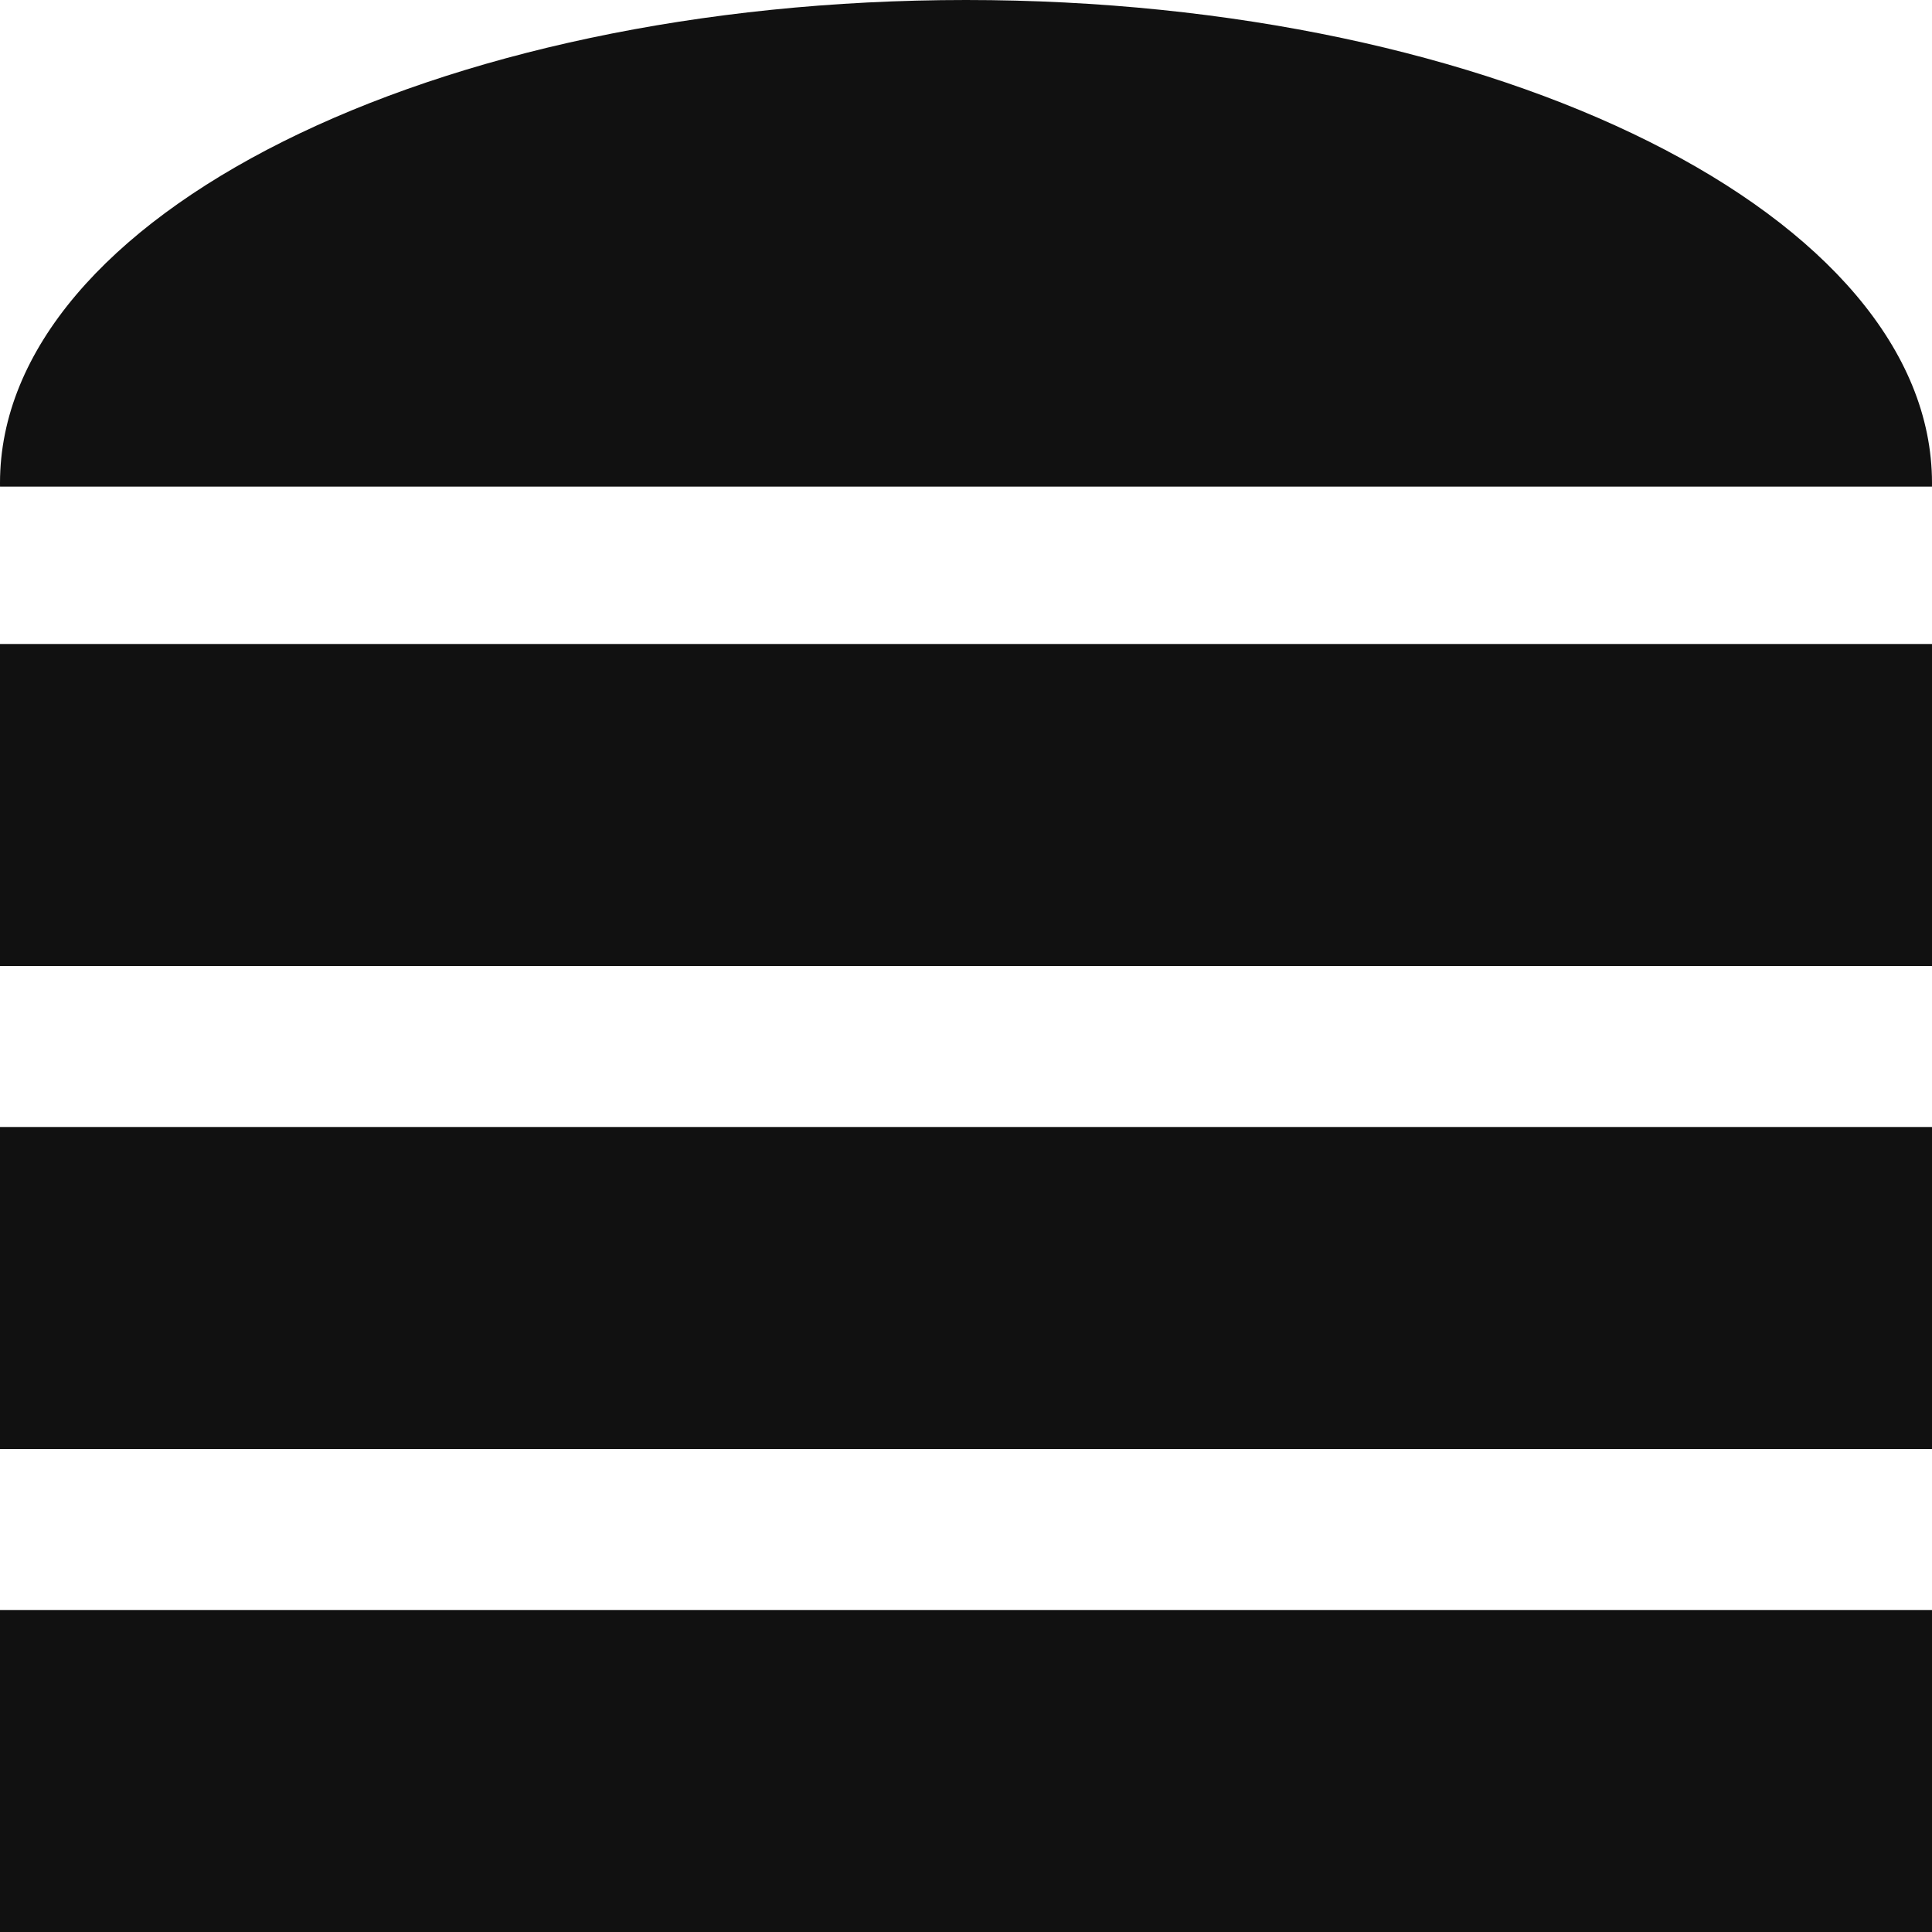 <?xml version="1.0" encoding="UTF-8" standalone="no"?><!DOCTYPE svg PUBLIC "-//W3C//DTD SVG 1.1//EN" "http://www.w3.org/Graphics/SVG/1.1/DTD/svg11.dtd"><svg width="100%" height="100%" viewBox="0 0 600 600" version="1.1" xmlns="http://www.w3.org/2000/svg" xmlnsXlink="http://www.w3.org/1999/xlink" xmlSpace="preserve" xmlnsSerif="http://www.serif.com/" style="fill-rule:evenodd;clip-rule:evenodd;stroke-linejoin:round;stroke-miterlimit:2;"><g><rect x="0" y="500" width="600" height="100" style="fill:#111;"/><rect x="0" y="350" width="600" height="100" style="fill:#111;"/><rect x="0" y="200" width="600" height="100" style="fill:#111;"/><path d="M599.992,151.122c0.005,-0.374 0.008,-0.748 0.008,-1.122c0,-82.787 -134.425,-150 -300,-150c-165.575,-0 -300,67.213 -300,150c0,0.374 0.003,0.748 0.008,1.122l599.984,0Z" style="fill:#111;"/></g></svg>